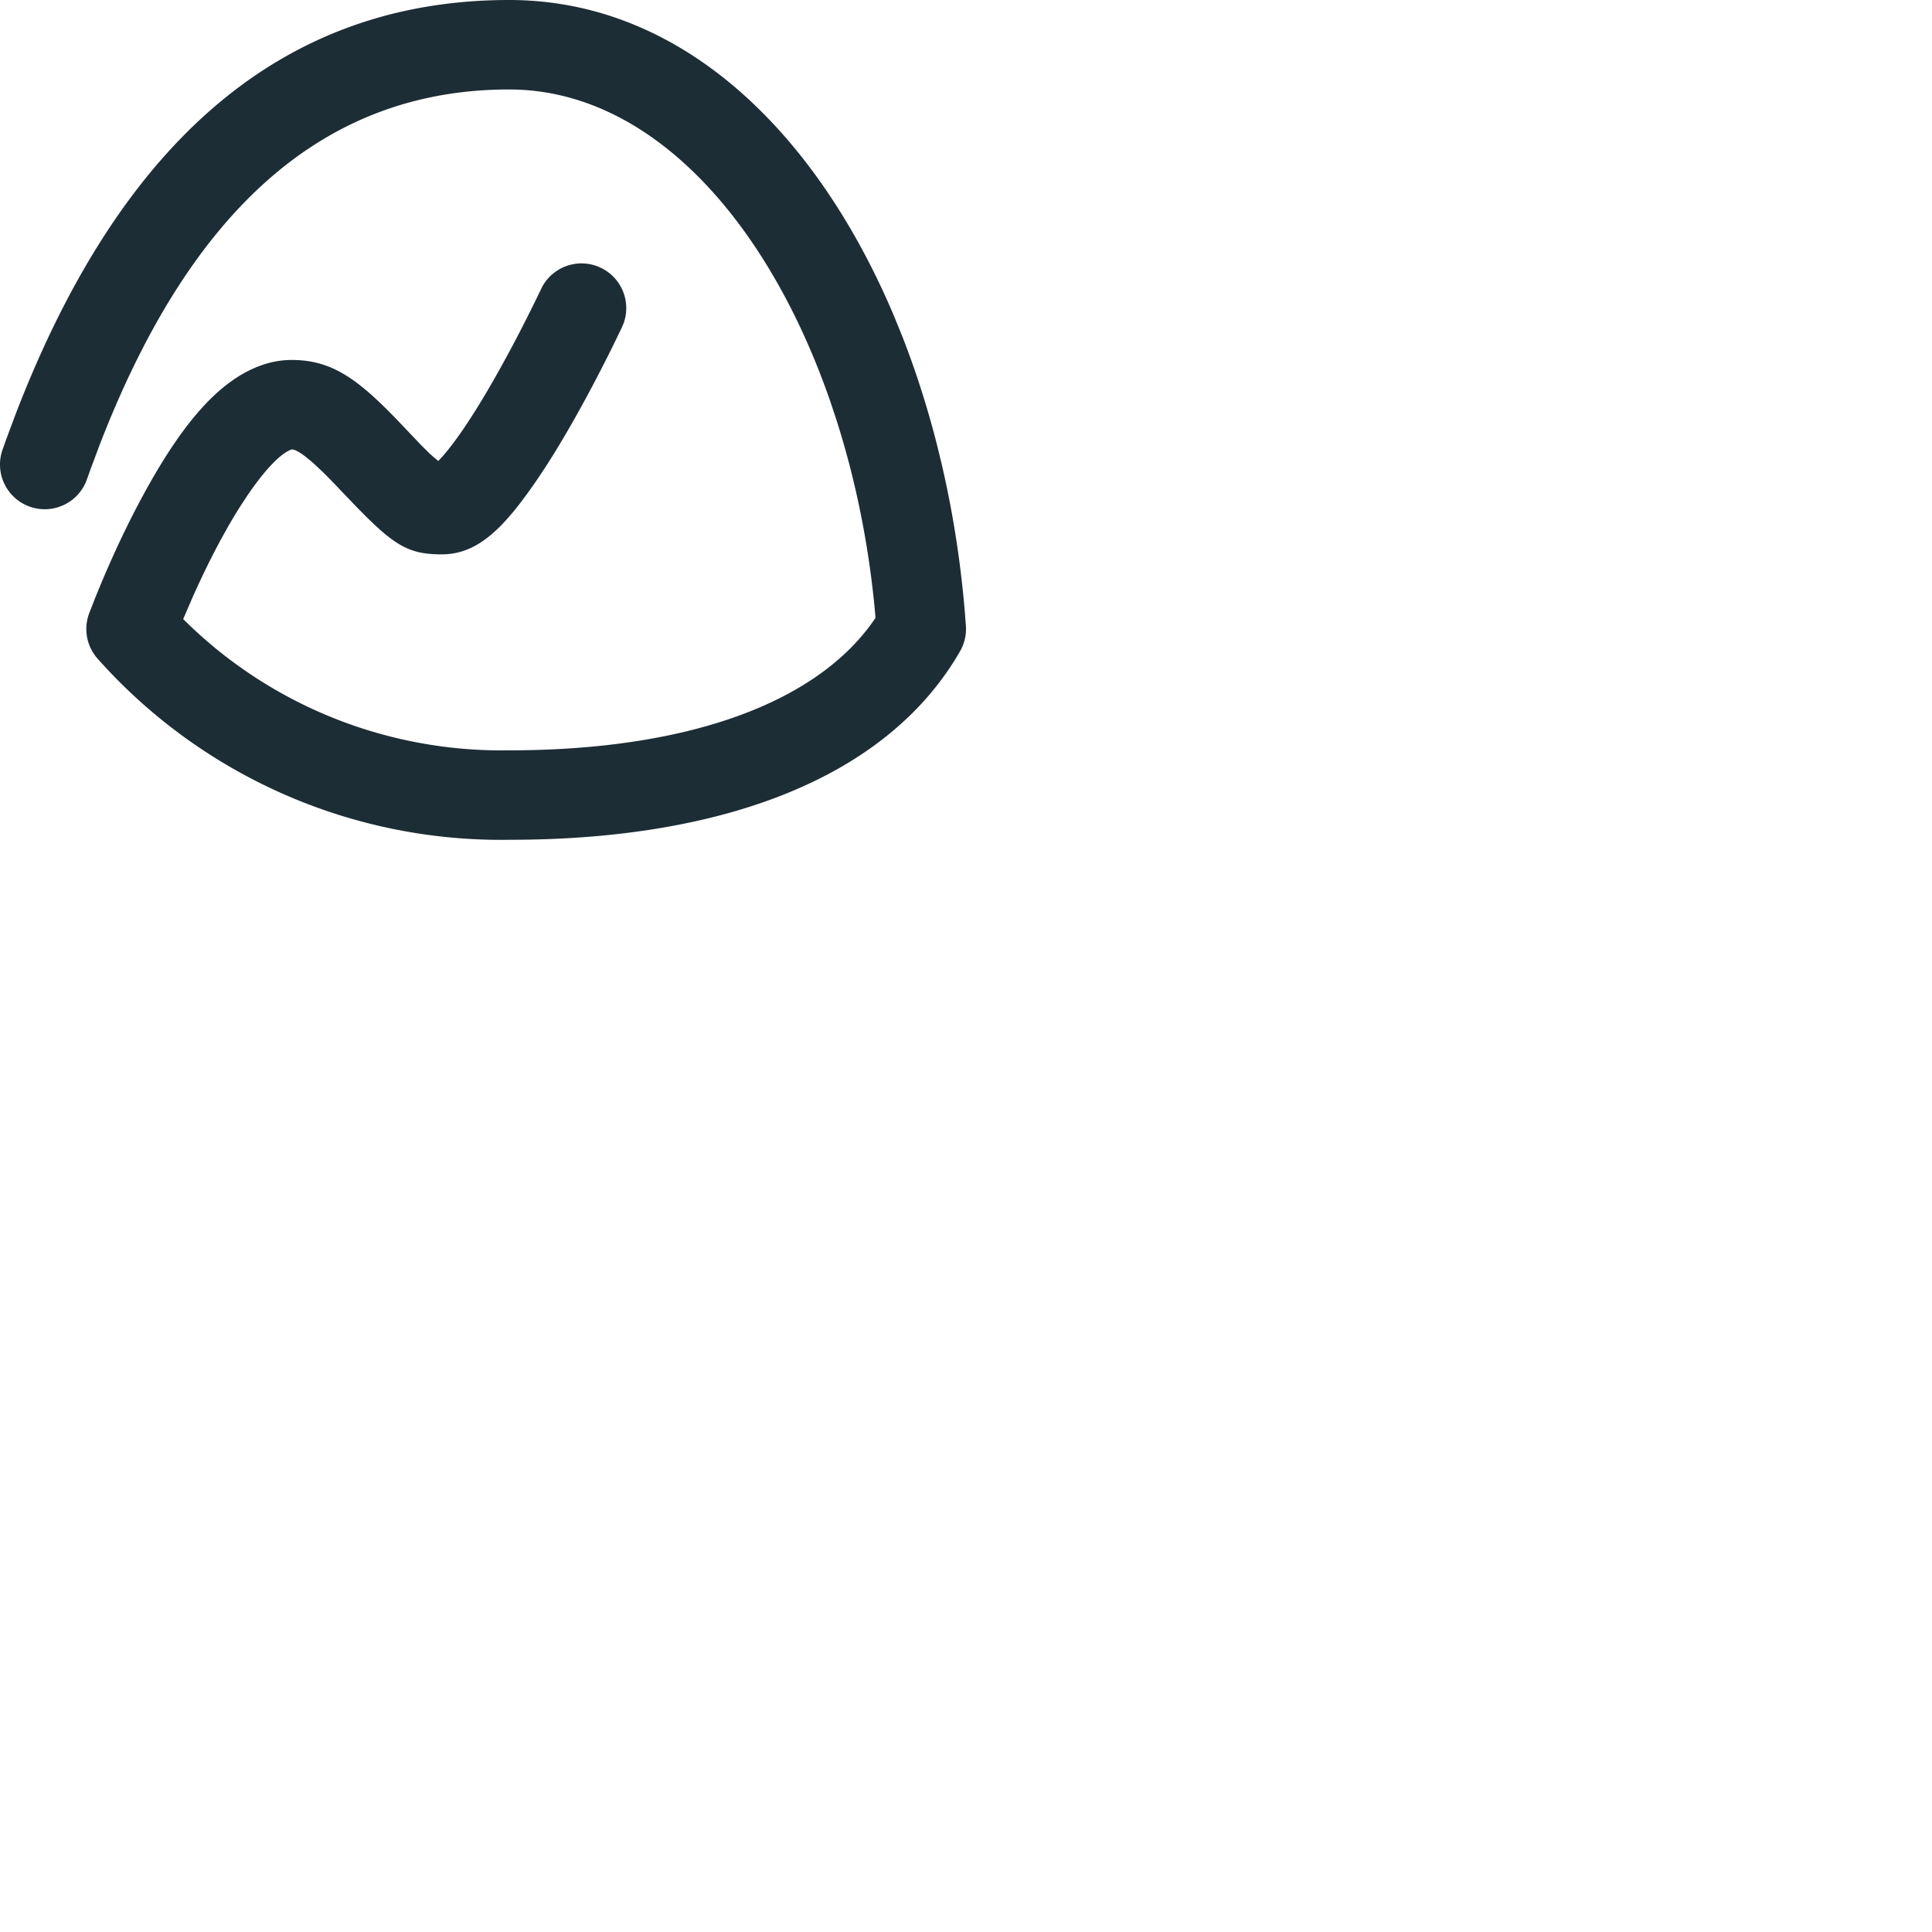 <svg xmlns="http://www.w3.org/2000/svg" version="1.1" viewBox="0 0 512 512" fill="currentColor"><path fill="#1D2D35" d="M134.92 0c45.635 0 81.314 34.865 101.94 83.605l1.918 4.683c3.746 9.447 6.94 19.374 9.546 29.635l1.255 5.157c3.213 13.824 5.371 28.2 6.392 42.782a11.854 11.854 0 0 1-1.554 6.745c-19.17 33.278-61.82 49.347-116.213 49.93l-3.091.016a143.05 143.05 0 0 1-109.24-47.987a11.854 11.854 0 0 1-2.257-11.994l1.733-4.435l1.452-3.526c.257-.613.522-1.238.794-1.874c3.117-7.281 6.572-14.57 10.297-21.428c9.982-18.378 19.86-30.562 31.635-34.593a24.014 24.014 0 0 1 7.685-1.326c10.505 0 17.291 4.712 28.173 16.033l6.227 6.543l2.152 2.142l1.351 1.203l1.032.847l.423-.434c1.483-1.58 3.215-3.758 5.115-6.442l.964-1.384c2.267-3.307 4.683-7.18 7.193-11.499c3.268-5.621 6.52-11.684 9.592-17.751l2.245-4.504l1.696-3.516c2.779-5.928 9.837-8.481 15.765-5.703c5.599 2.625 8.187 9.066 6.116 14.768l-.565 1.318l-2.475 5.091l-1.63 3.255c-3.264 6.447-6.724 12.899-10.247 18.958c-2.787 4.793-5.505 9.152-8.136 12.989c-8.8 12.836-15.671 19.606-25.152 19.606c-7.133 0-10.997-1.525-17.66-7.728l-2.089-2.004l-2.293-2.304l-3.903-4.059l-2.583-2.718l-2.1-2.14c-.331-.33-.652-.645-.964-.948l-1.76-1.662a53.368 53.368 0 0 0-1.545-1.363l-1.34-1.08c-1.449-1.102-2.501-1.658-3.229-1.78l-.257-.023l-.122.046c-2.82.965-7.042 5.374-11.723 12.278l-1.895 2.893a135.19 135.19 0 0 0-2.904 4.808l-1.958 3.5c-2.67 4.915-5.22 10.15-7.59 15.454l-2.59 5.975l.86.852c22.023 21.507 51.596 33.728 82.683 33.952l2.83-.013c45.422 0 80.03-11.6 95.992-33.516l1.11-1.588l-.126-1.494c-1.621-17.735-5.118-34.967-10.21-50.91l-1.574-4.744c-16.223-47.031-46.543-81.746-83.367-82.858l-1.824-.027c-51.195 0-85.613 34.739-108.623 94.484l-2.19 5.859c-.36.99-.717 1.985-1.07 2.988c-2.178 6.174-8.948 9.414-15.122 7.236c-6.175-2.178-9.414-8.948-7.237-15.122l1.075-3.007l2.206-5.919C30.121 41.927 71.419 0 134.919 0"/></svg>